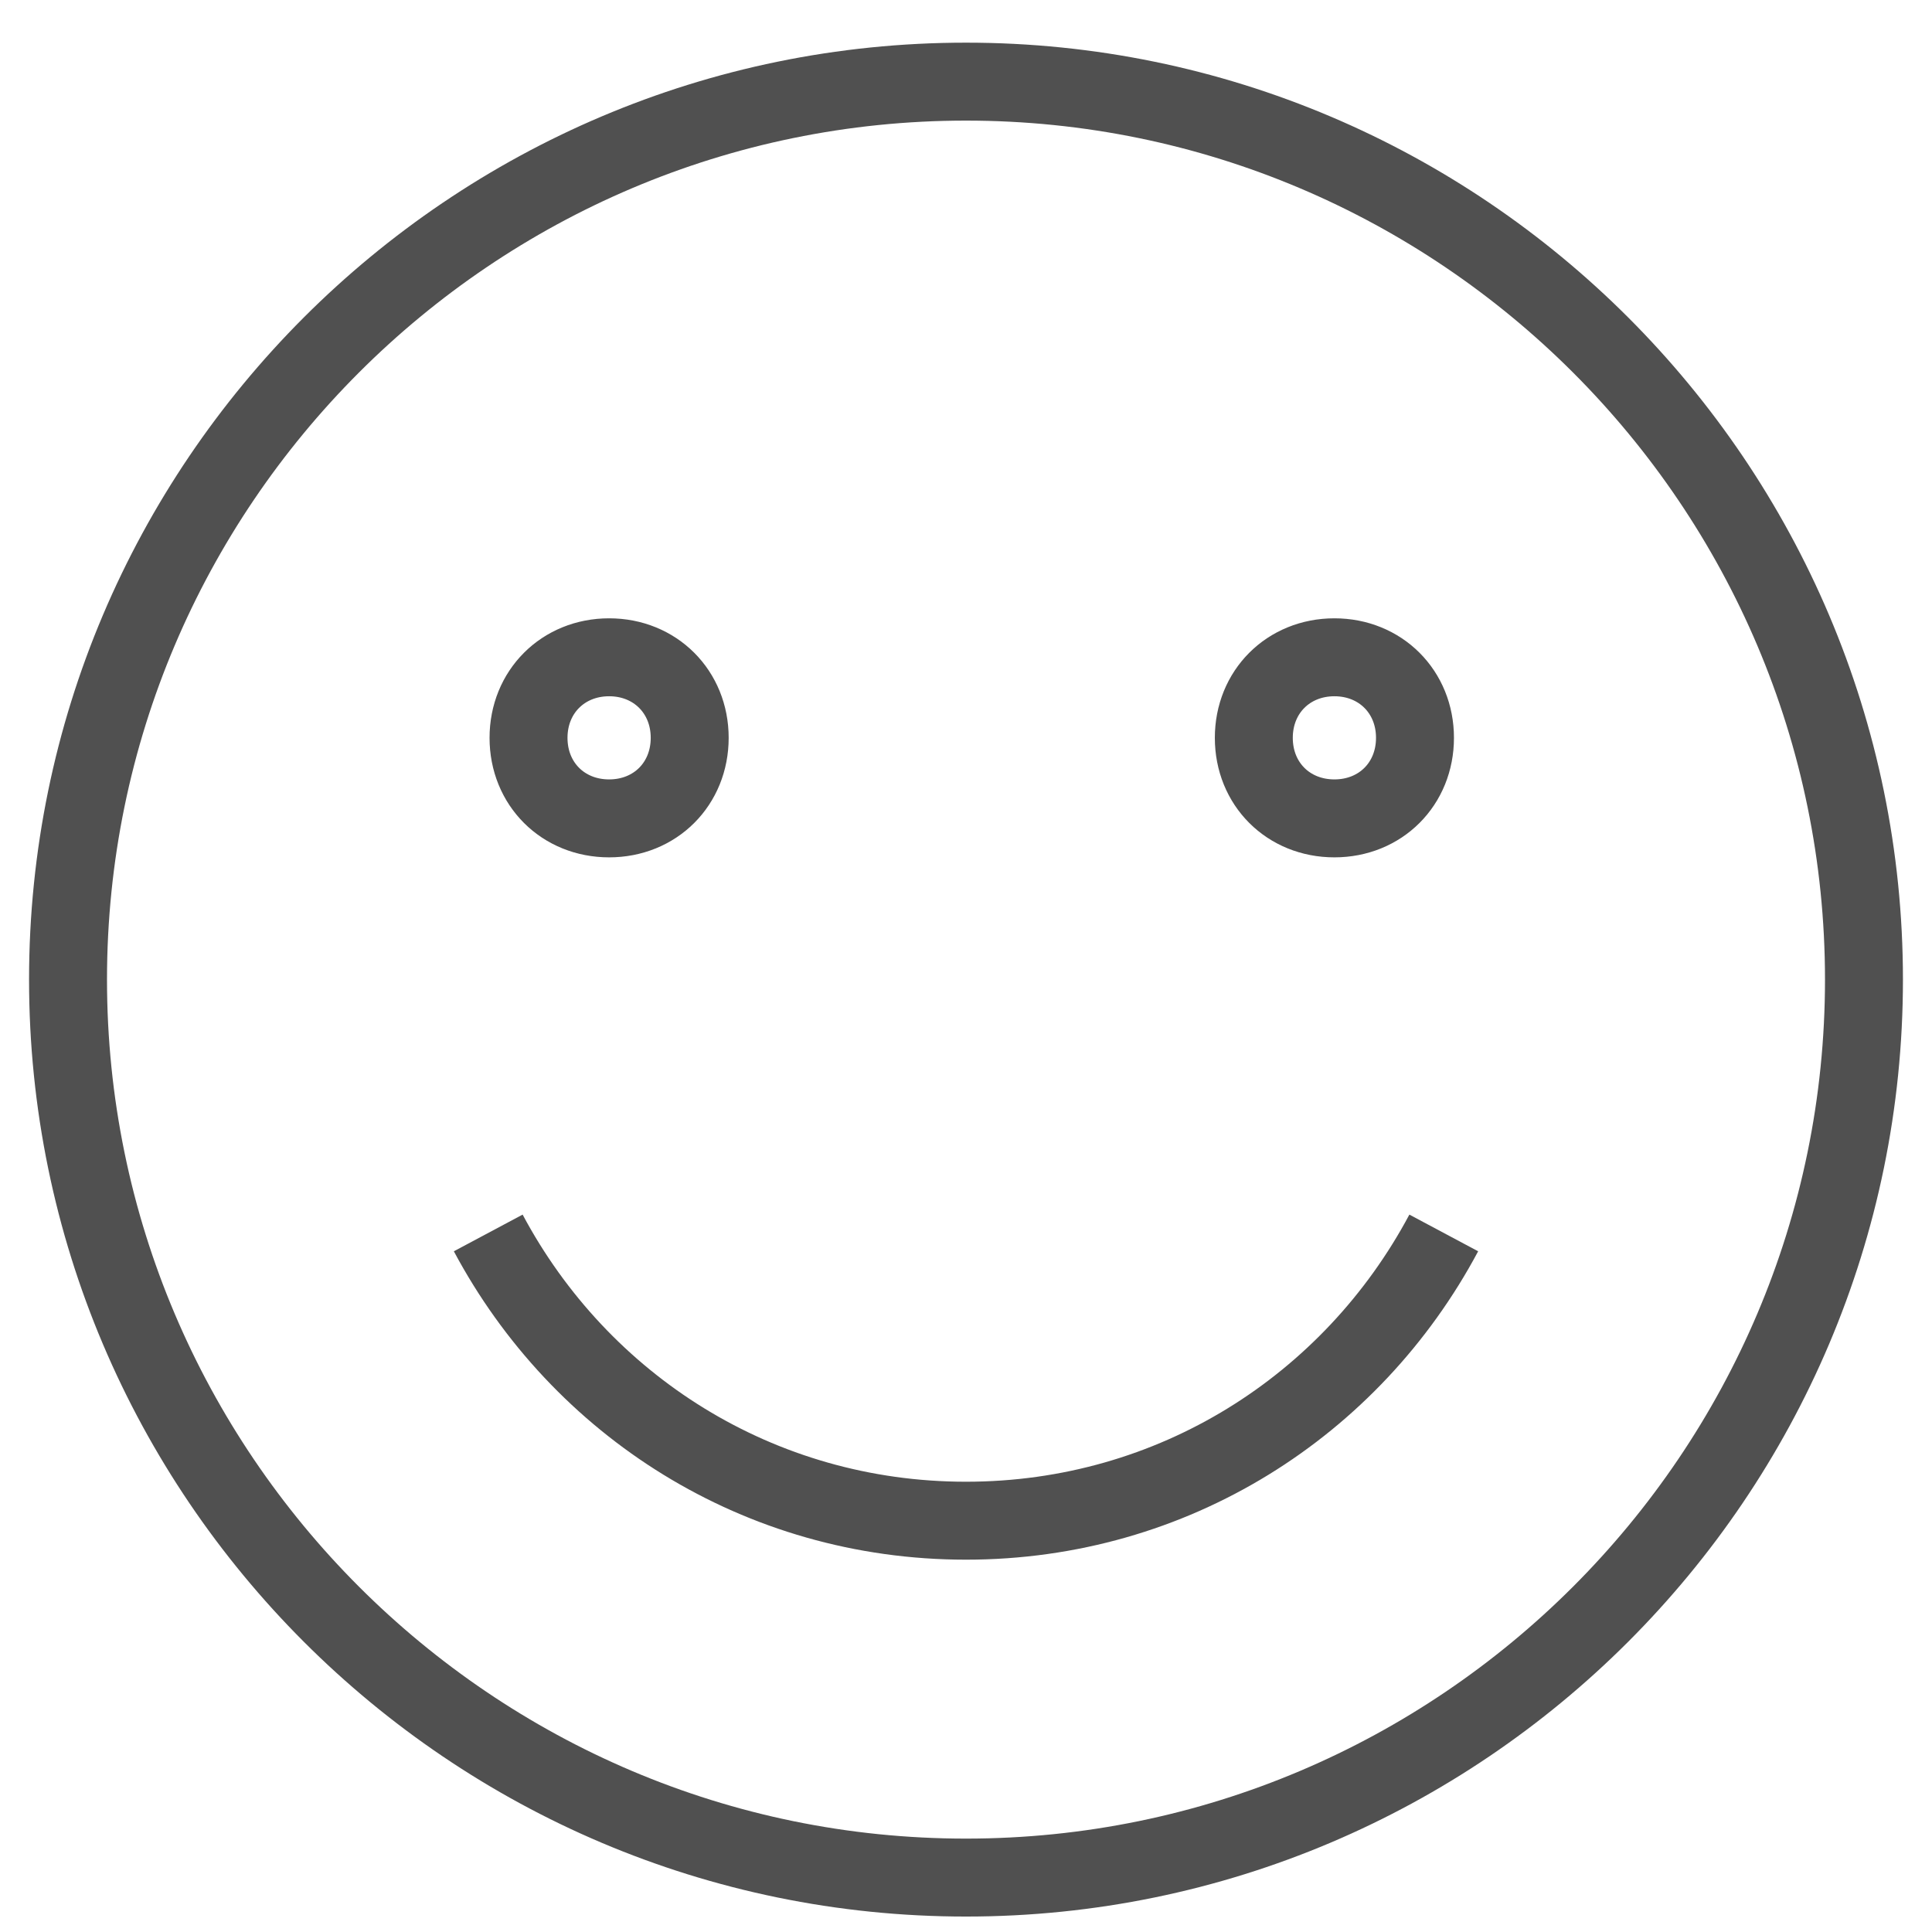 <svg width="142" height="142" xmlns="http://www.w3.org/2000/svg" xmlns:xlink="http://www.w3.org/1999/xlink" xml:space="preserve" overflow="hidden"><g transform="translate(-614 -1420)"><g><path d="M751 1492C751 1528.38 721.385 1558 685 1558 648.615 1558 619 1528.38 619 1492 619 1455.62 648.615 1426 685 1426 721.385 1426 751 1455.62 751 1492ZM649.885 1510.62C656.654 1523.31 669.769 1531.77 685 1531.77 700.231 1531.77 713.346 1523.31 720.115 1510.62M658.769 1468.31C655.385 1468.31 652.846 1470.85 652.846 1474.23 652.846 1477.62 655.385 1480.15 658.769 1480.15 662.154 1480.15 664.692 1477.62 664.692 1474.23 664.692 1470.85 662.154 1468.31 658.769 1468.31ZM712.077 1468.31C708.692 1468.31 706.154 1470.85 706.154 1474.23 706.154 1477.62 708.692 1480.15 712.077 1480.15 715.462 1480.15 718 1477.62 718 1474.23 718 1470.85 715.462 1468.31 712.077 1468.31Z" stroke="#505050" stroke-width="5.729" stroke-linecap="butt" stroke-linejoin="miter" stroke-miterlimit="8" stroke-opacity="1" fill="none" fill-rule="evenodd"/></g></g></svg>